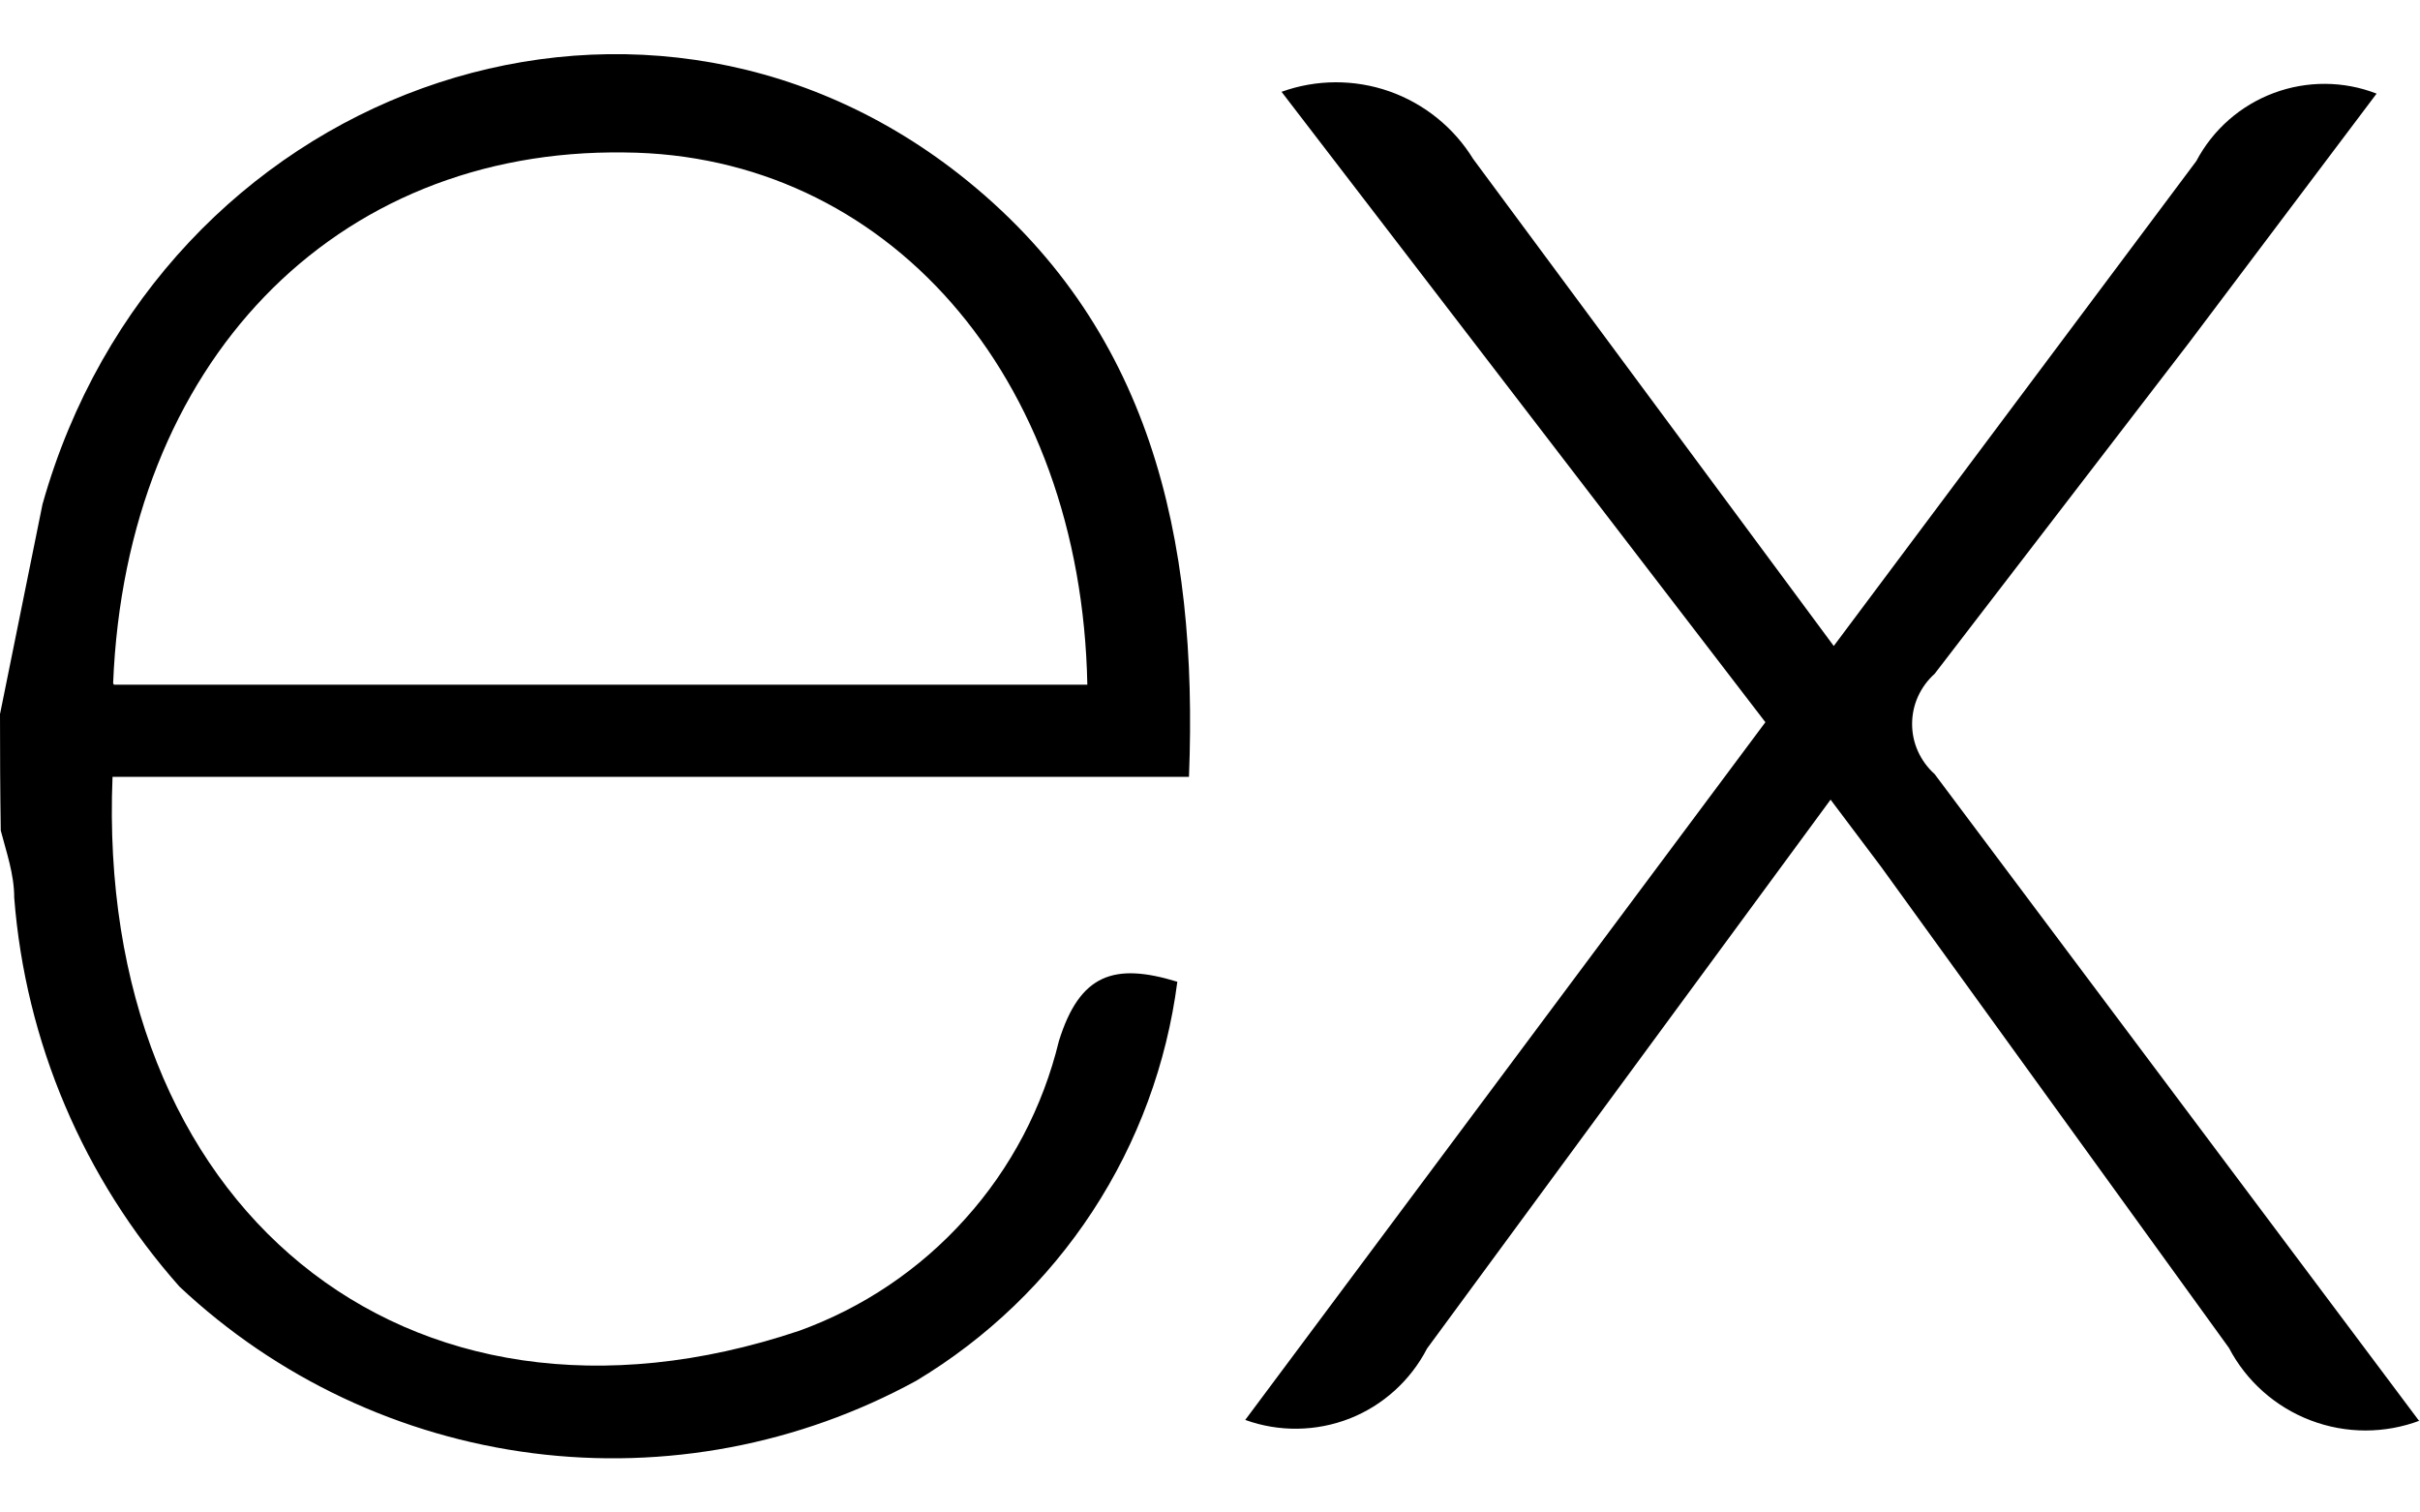 <svg width="16" height="10" viewBox="0 0 16 10" fill="none" xmlns="http://www.w3.org/2000/svg">
<path d="M16 9.392C15.767 9.48 15.51 9.48 15.277 9.391C15.045 9.303 14.852 9.132 14.737 8.912L12.437 5.731L12.103 5.287L9.435 8.916C9.326 9.127 9.144 9.292 8.923 9.379C8.702 9.465 8.457 9.469 8.233 9.388L11.672 4.775L8.473 0.607C8.703 0.524 8.955 0.523 9.186 0.604C9.416 0.685 9.612 0.843 9.74 1.051L12.124 4.271L14.521 1.065C14.631 0.857 14.813 0.697 15.033 0.615C15.252 0.533 15.495 0.534 15.713 0.619L14.472 2.267L12.791 4.455C12.744 4.497 12.707 4.548 12.681 4.605C12.655 4.662 12.642 4.724 12.642 4.787C12.642 4.849 12.655 4.911 12.681 4.968C12.707 5.025 12.744 5.076 12.791 5.118L15.993 9.393L16 9.392ZM0.001 4.717L0.281 3.334C1.051 0.599 4.187 -0.539 6.344 1.154C7.607 2.147 7.923 3.552 7.861 5.136H0.744C0.629 7.965 2.67 9.673 5.28 8.8C5.703 8.648 6.082 8.393 6.382 8.058C6.683 7.724 6.895 7.32 7.001 6.883C7.139 6.439 7.367 6.363 7.784 6.491C7.714 7.032 7.523 7.551 7.224 8.008C6.925 8.465 6.526 8.848 6.058 9.129C5.284 9.552 4.397 9.72 3.522 9.608C2.647 9.496 1.83 9.111 1.187 8.507C0.552 7.792 0.168 6.888 0.094 5.935C0.094 5.778 0.041 5.631 0.005 5.491C0.001 5.233 -0 4.976 7.99752e-06 4.718L0.001 4.717ZM0.753 4.527H7.189C7.149 2.476 5.855 1.021 4.129 1.008C2.207 0.981 0.833 2.404 0.748 4.517L0.753 4.527Z" fill="black"/>
</svg>
